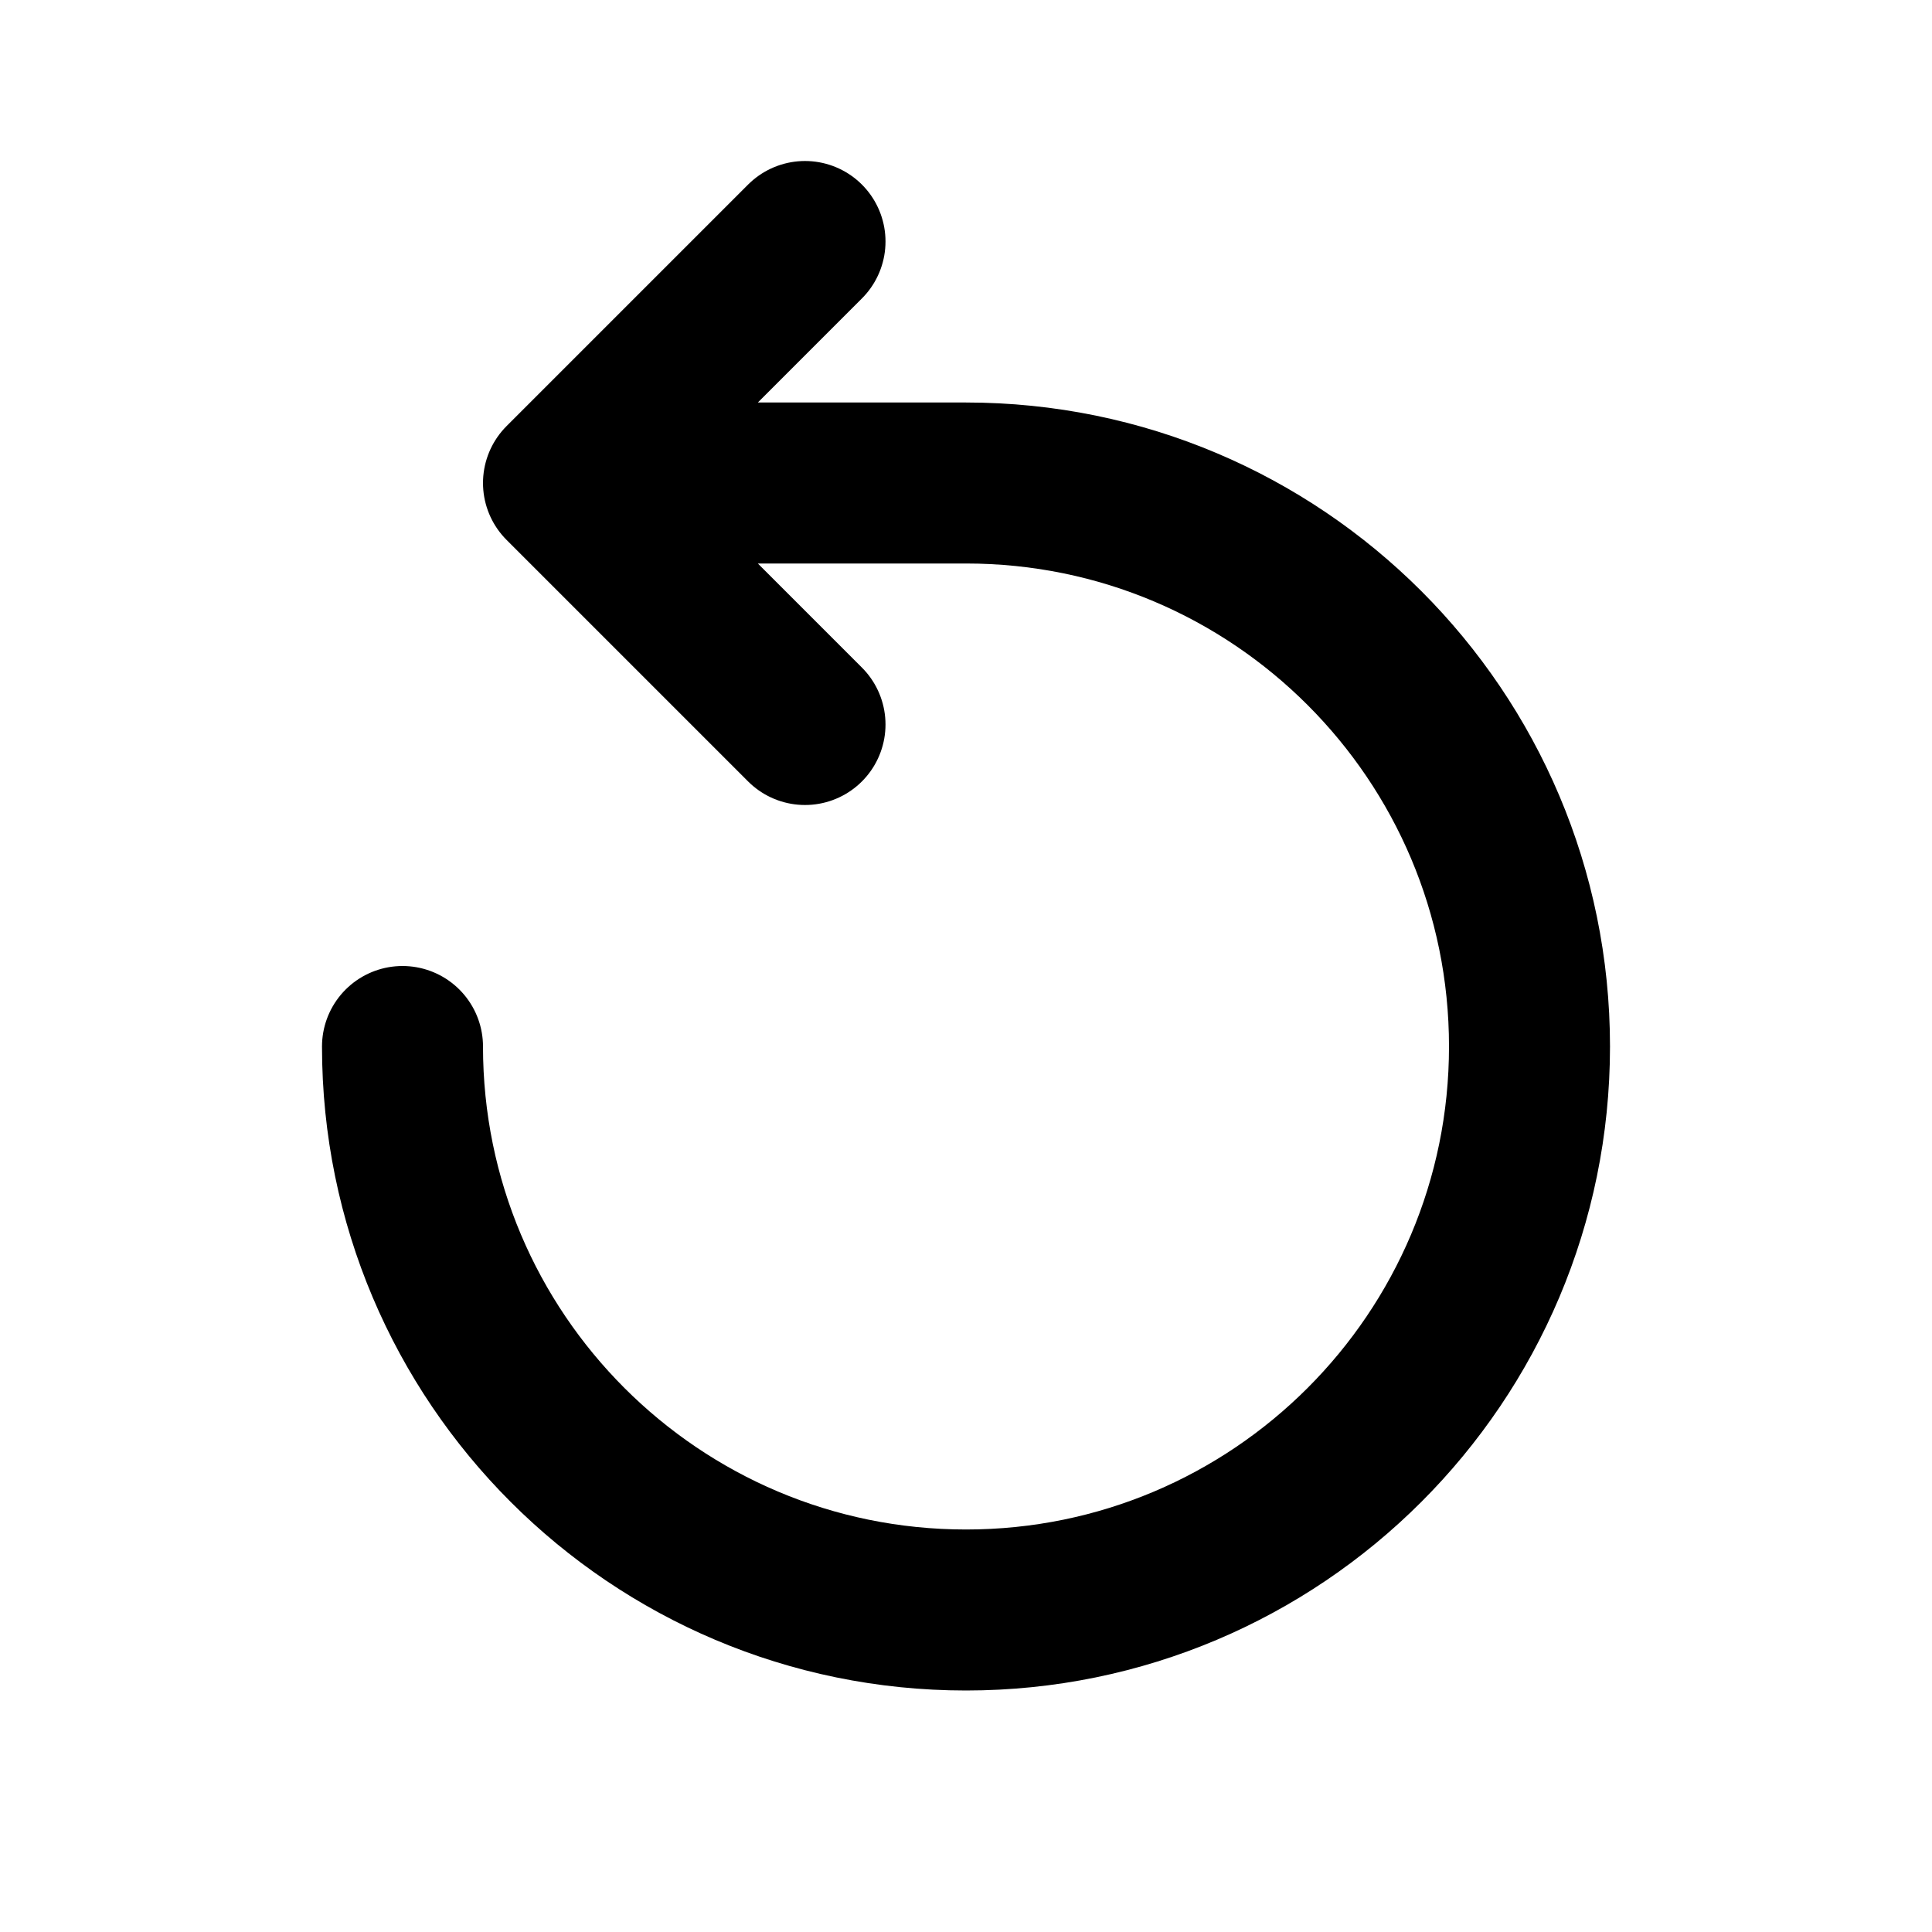 <?xml version="1.0" encoding="utf-8"?><!-- Uploaded to: SVG Repo, www.svgrepo.com, Generator: SVG Repo Mixer Tools -->
<svg class='svg-replay' width="800px" height="800px" viewBox="0 0 24 24" fill="none" xmlns="http://www.w3.org/2000/svg">
<path d="M5 13C5 16.866 8.134 20 12 20C15.866 20 19 16.866 19 13C19 9.134 15.866 6 12 6H7M7 6L10 3M7 6L10 9" stroke="currentColor" stroke-width="2" stroke-linecap="round" stroke-linejoin="round"/>
</svg>